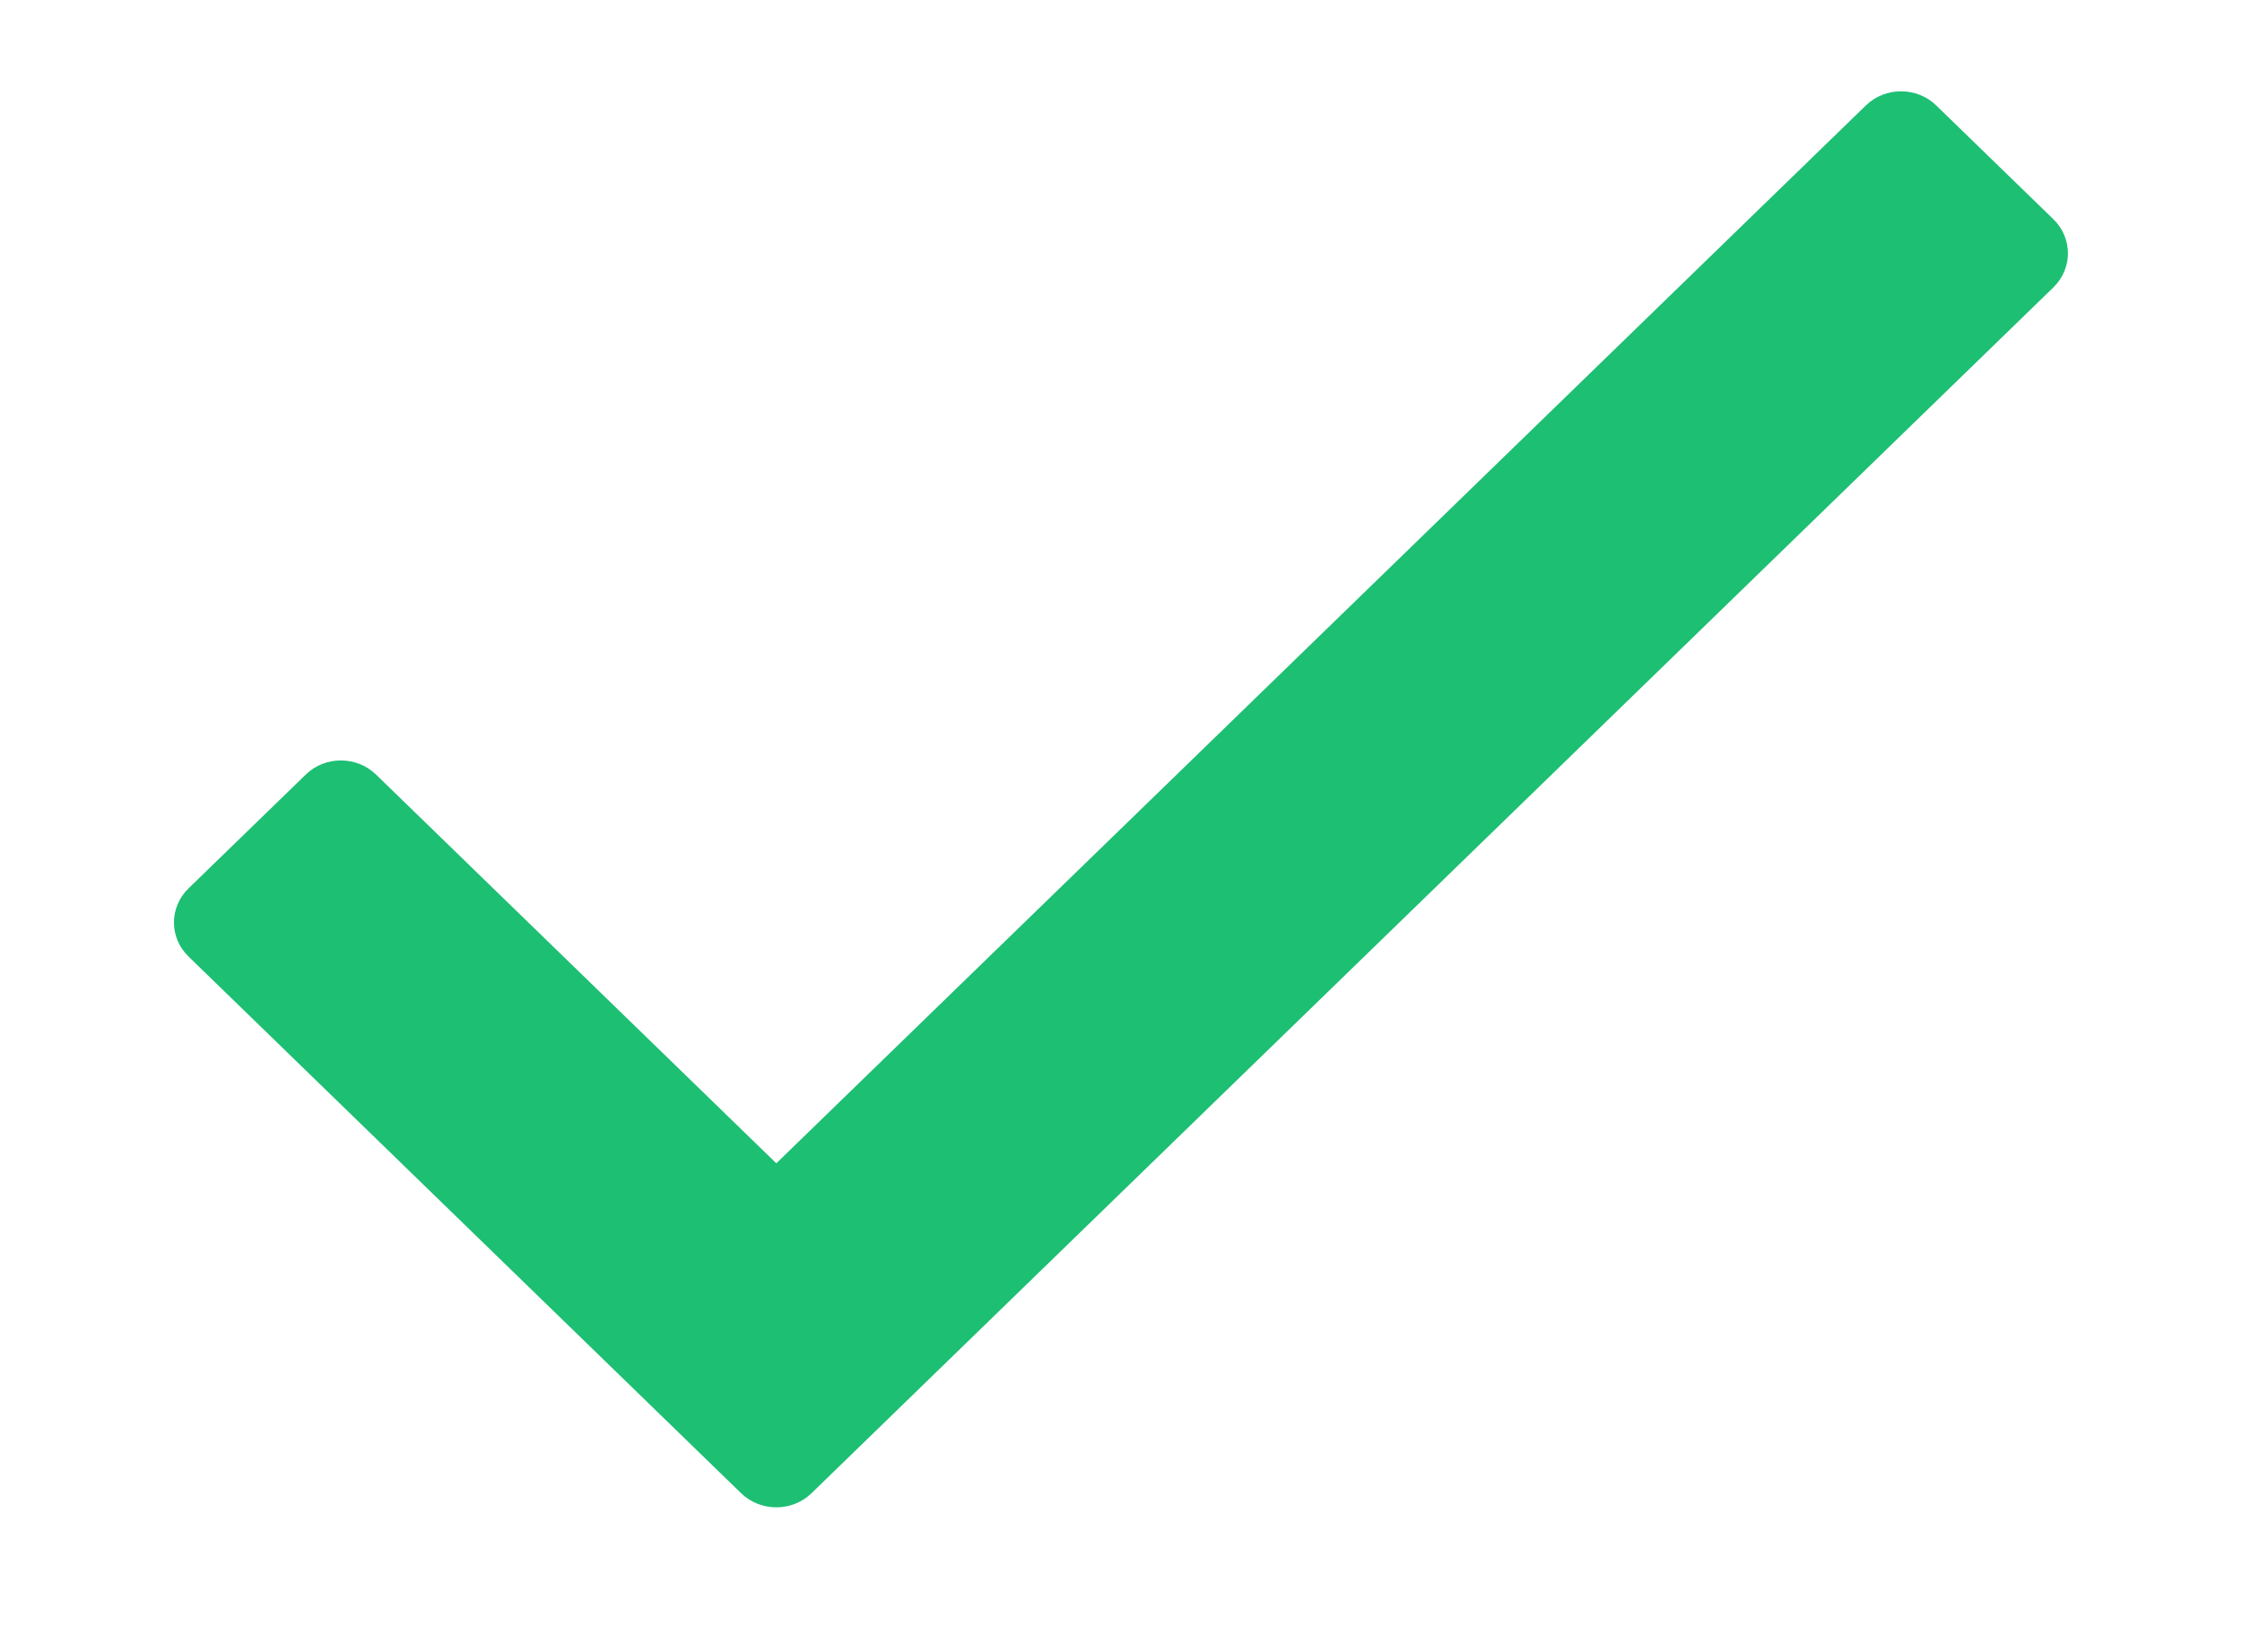 <svg width="19" height="14" viewBox="0 0 19 14" fill="none" xmlns="http://www.w3.org/2000/svg">
<g clip-path="url(#clip0_99_7398)">
<path d="M15.813 0.893L6.579 9.858L3.187 6.564C3.022 6.404 2.755 6.404 2.591 6.564L1.598 7.528C1.433 7.688 1.433 7.947 1.598 8.106L6.281 12.654C6.446 12.813 6.713 12.813 6.877 12.654L17.401 2.436C17.566 2.276 17.566 2.017 17.401 1.857L16.408 0.893C16.244 0.734 15.977 0.734 15.813 0.893Z" fill="#1DBF73"/>
</g>
<defs>
<clipPath id="clip0_99_7398">
<rect width="18" height="13" fill="white" transform="translate(0.5 0.5)"/>
</clipPath>
</defs>
</svg>
